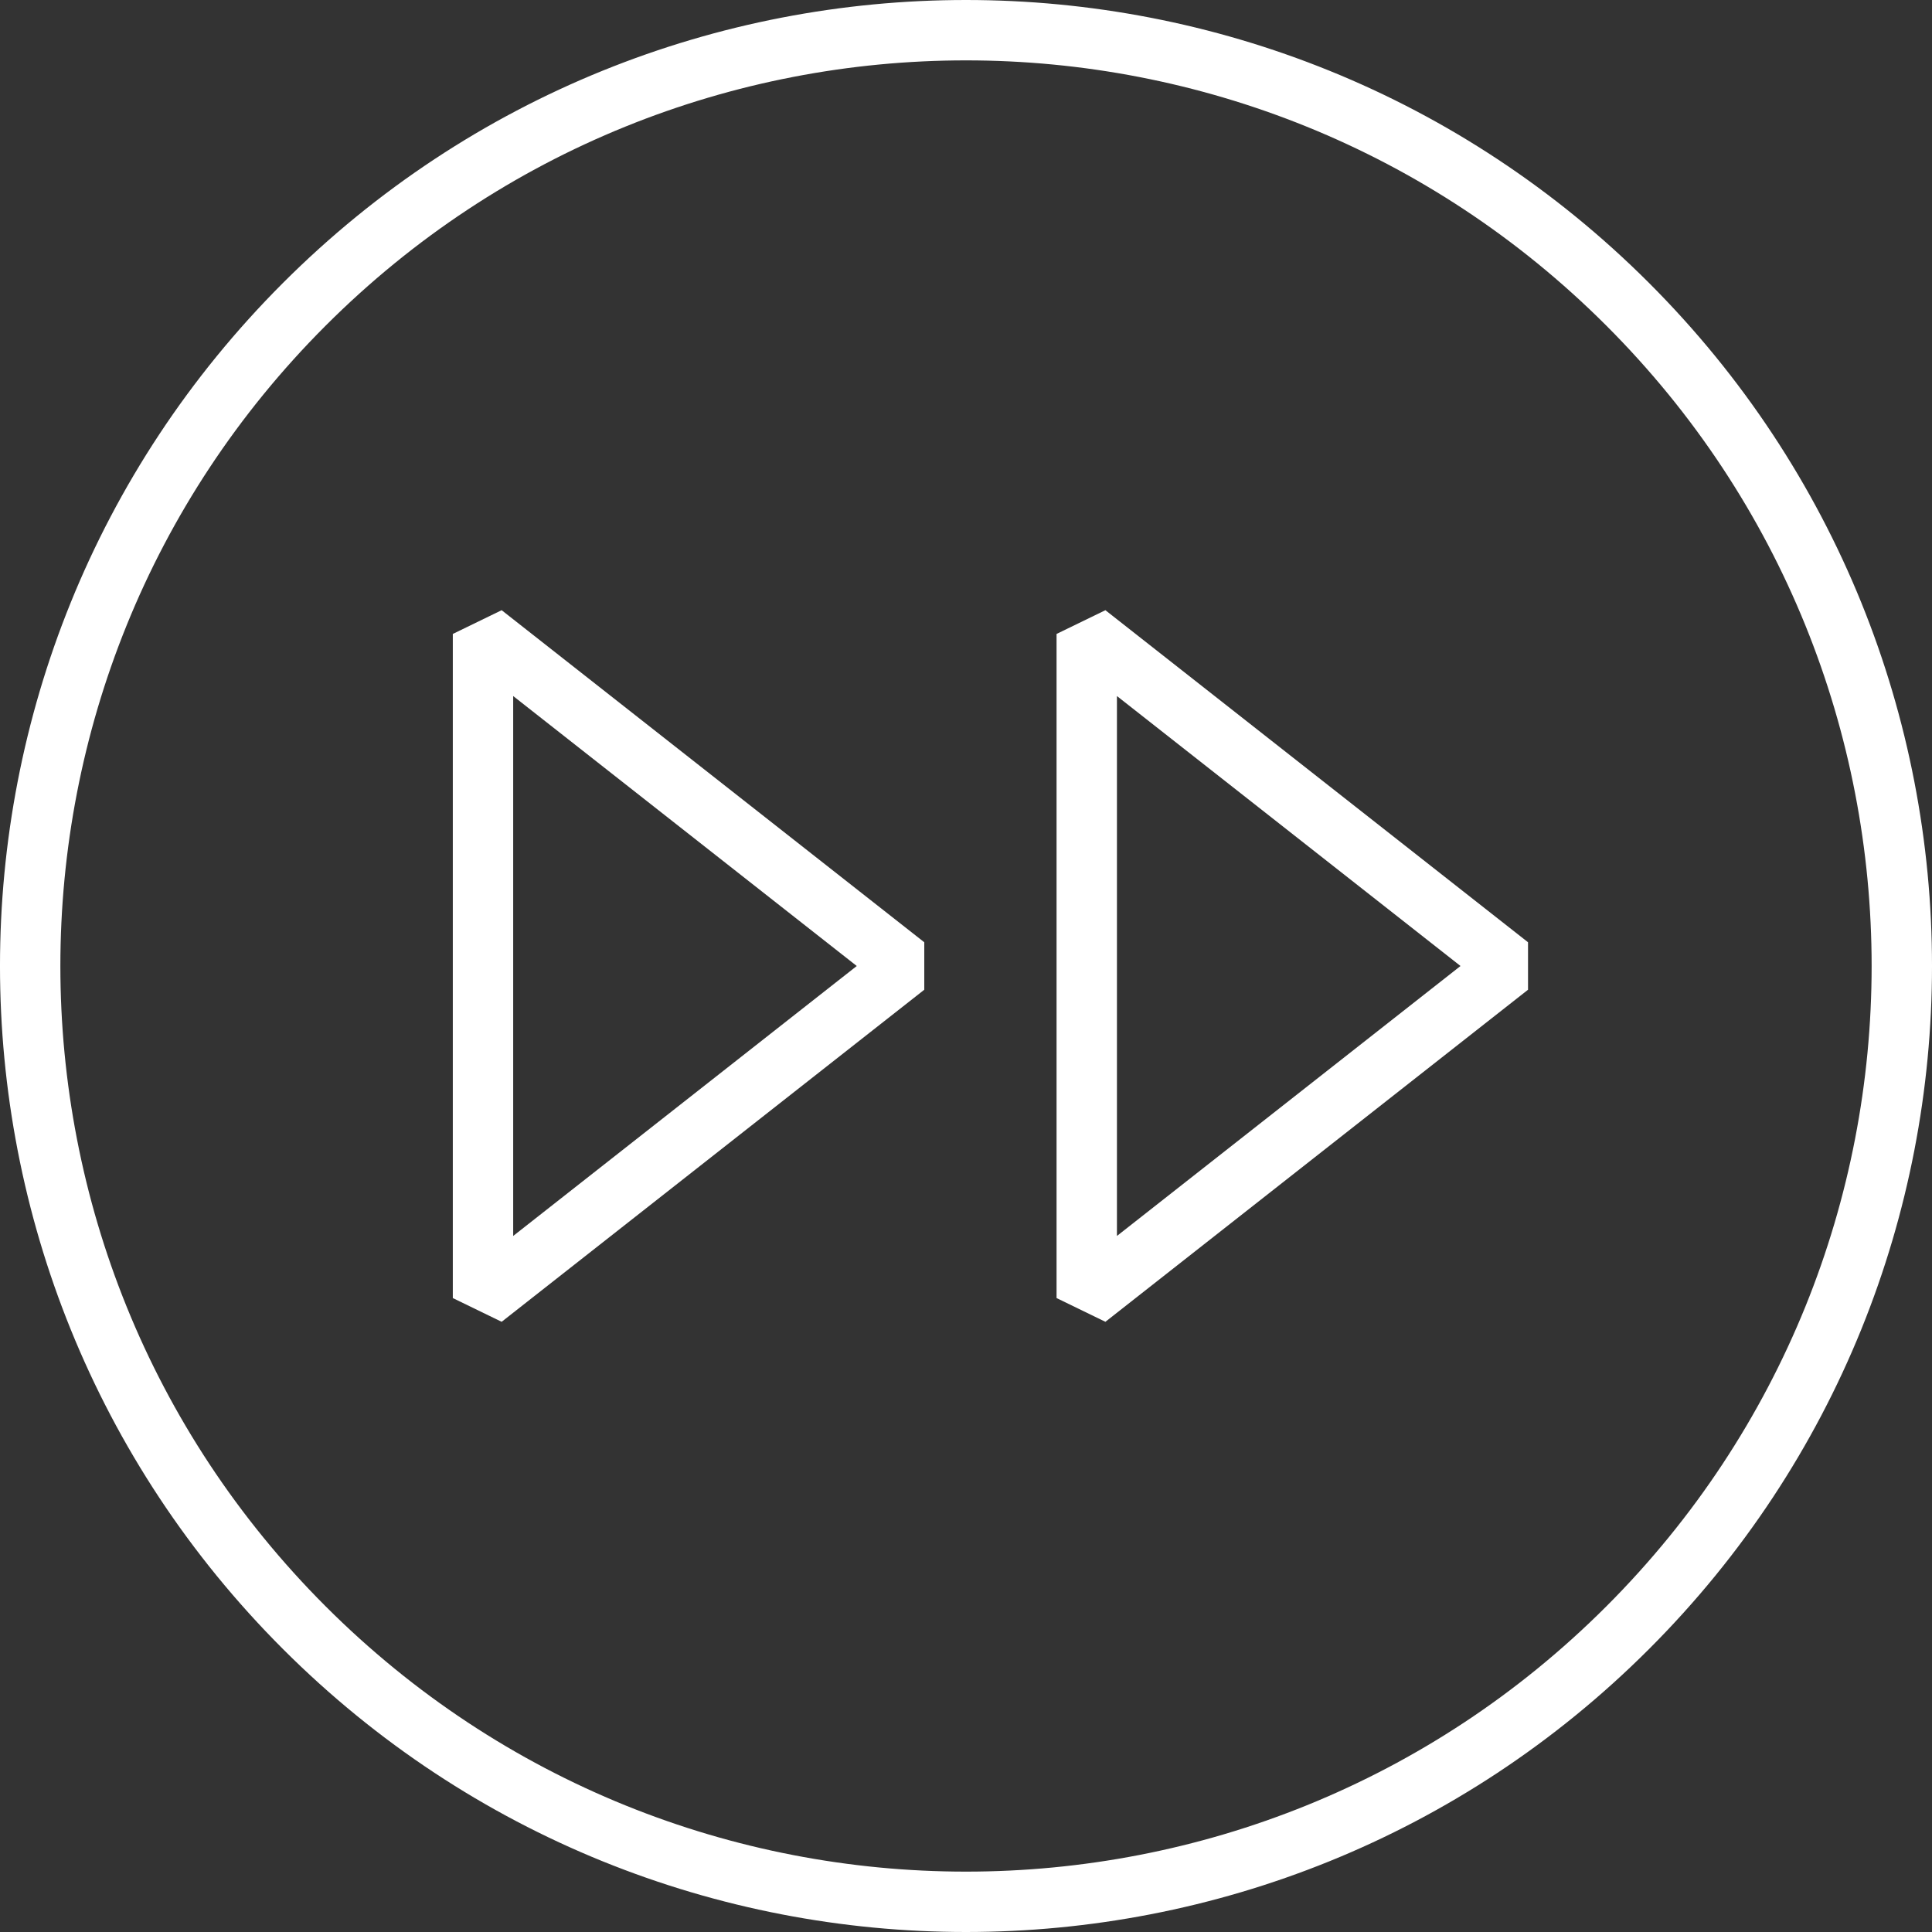 <svg version="1.1" xmlns="http://www.w3.org/2000/svg" xmlns:xlink="http://www.w3.org/1999/xlink" width="64px" height="64px" viewBox="0,0,256,256"><rect x="0" y="0" width="256" height="256" fill="#333333" stroke="none"/><g fill="none" fill-rule="nonzero" stroke="#ffffff" stroke-width="2" stroke-linecap="butt" stroke-linejoin="none" stroke-miterlimit="10" stroke-dasharray="" stroke-dashoffset="0" font-family="none" font-weight="none" font-size="none" text-anchor="none" style="mix-blend-mode: normal"><g transform="scale(4,4)"><g><path d="M36,21l14,11l-14,11z" stroke-linejoin="bevel"></path><path d="M16,21l14,11l-14,11z" stroke-linejoin="bevel"></path><path d="M53.92,10.081c12.107,12.105 12.107,31.732 0,43.838c-12.106,12.108 -31.734,12.108 -43.84,0c-12.107,-12.105 -12.107,-31.732 0,-43.838c12.106,-12.108 31.733,-12.108 43.84,0z" stroke-linejoin="miter"></path></g></g></g></svg>